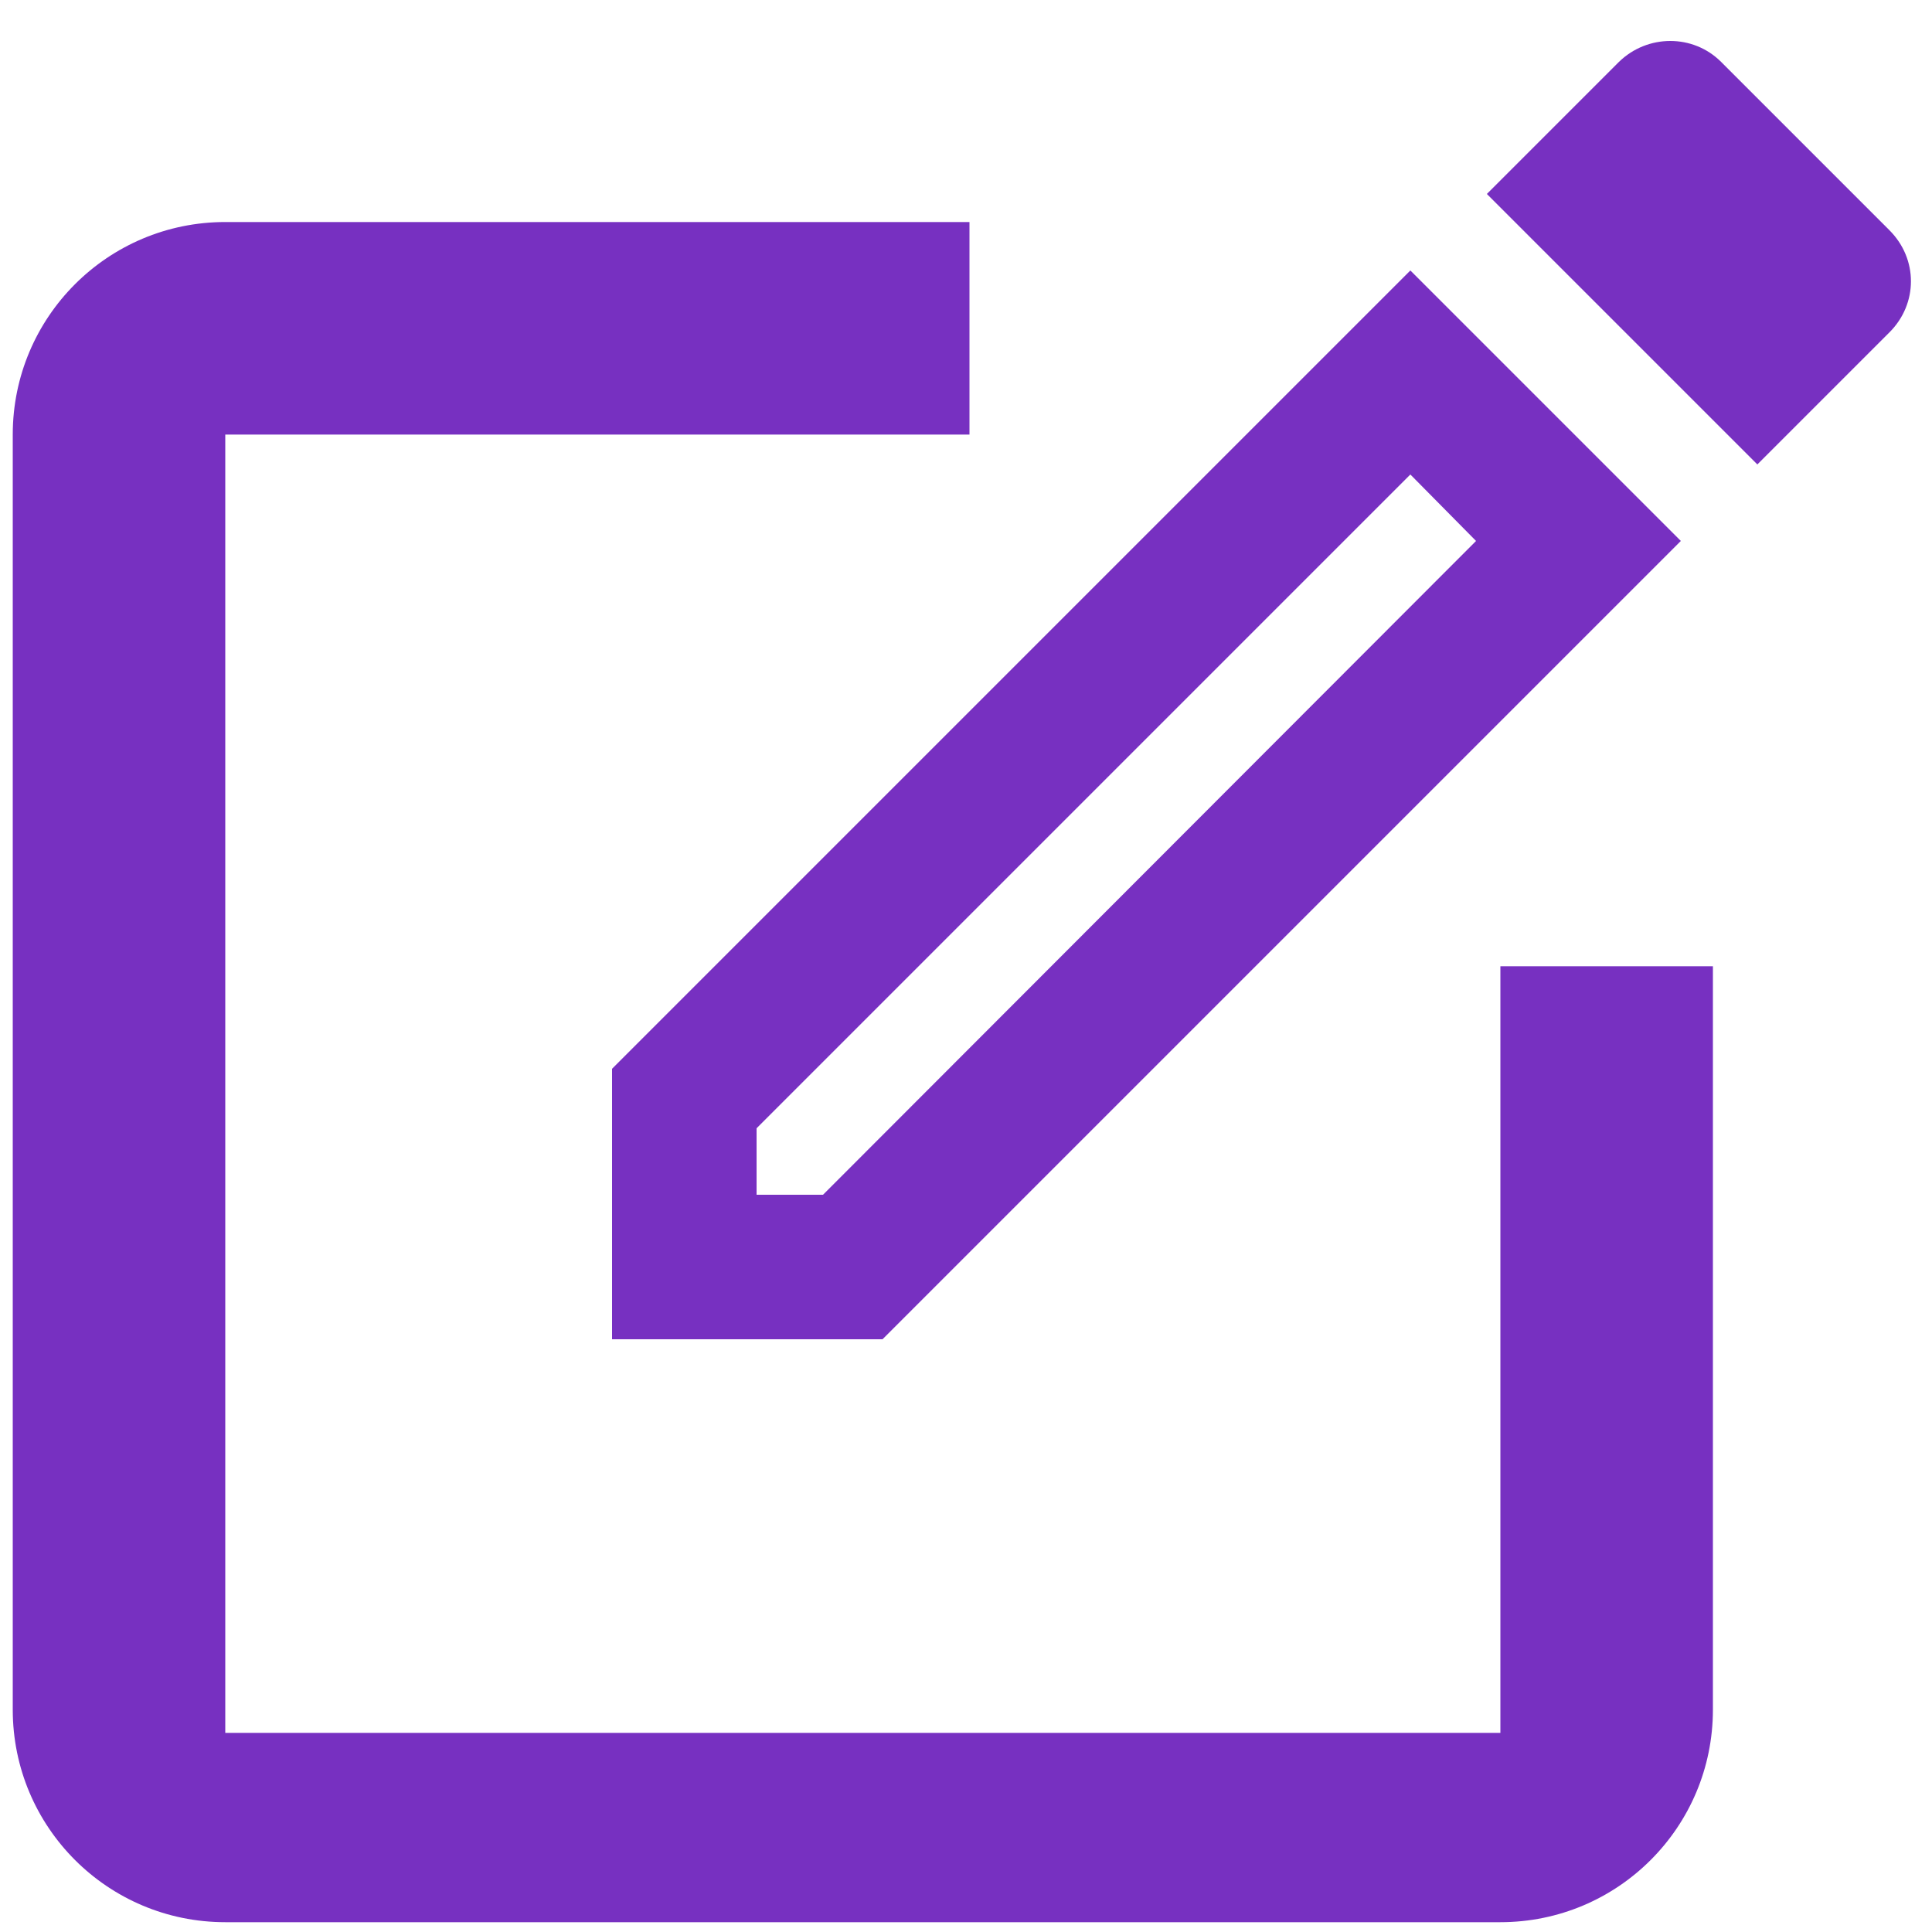<?xml version="1.0" encoding="utf-8"?>
<!-- Generator: Adobe Illustrator 23.1.1, SVG Export Plug-In . SVG Version: 6.00 Build 0)  -->
<svg version="1.1" id="Layer_1" xmlns="http://www.w3.org/2000/svg" xmlns:xlink="http://www.w3.org/1999/xlink" x="0px" y="0px"
	 viewBox="0 0 25 25" style="enable-background:new 0 0 25 25;" xml:space="preserve">
<style type="text/css">
	.st0{fill:none;}
	.st1{fill:#7730C1;}
</style>
<g id="Group_1" transform="translate(-1067 -170)">
	<g id="post_add-24px" transform="translate(1067 170)">
		<g id="Bounding_Box">
			<rect id="Rectangle_3" x="-3.96" y="-4" class="st0" width="33" height="33"/>
		</g>
		<g id="Flat" transform="translate(13.625 9.083)">
			<g id="Group_1-2">
				<path id="Path_9" class="st1" d="M5.79,13.34h-16.5v-16.8h9.63v-2.75h-9.63c-1.52,0-2.75,1.23-2.75,2.75v16.5
					c0,1.52,1.23,2.75,2.75,2.75h16.5c1.52,0,2.75-1.23,2.75-2.75V3.42H5.79V13.34z"/>
			</g>
		</g>
	</g>
	<g id="create-24px" transform="translate(1097 179)">
		<path id="Path_12" class="st0" d="M-24.88-11.28h22.4v22.4h-22.4V-11.28z"/>
		<path id="Path_13" class="st1" d="M-22.08,4.83v3.5h3.5L-8.25-2l-3.5-3.5L-22.08,4.83z M-19.35,6.46h-0.86V5.6l8.46-8.46L-10.9-2
			L-19.35,6.46z M-5.55-6.02L-7.73-8.2c-0.36-0.36-0.95-0.36-1.32,0l-1.71,1.71l3.5,3.5l1.71-1.71C-5.18-5.07-5.18-5.65-5.55-6.02
			C-5.55-6.02-5.55-6.02-5.55-6.02L-5.55-6.02z"/>
	</g>
</g>
</svg>

